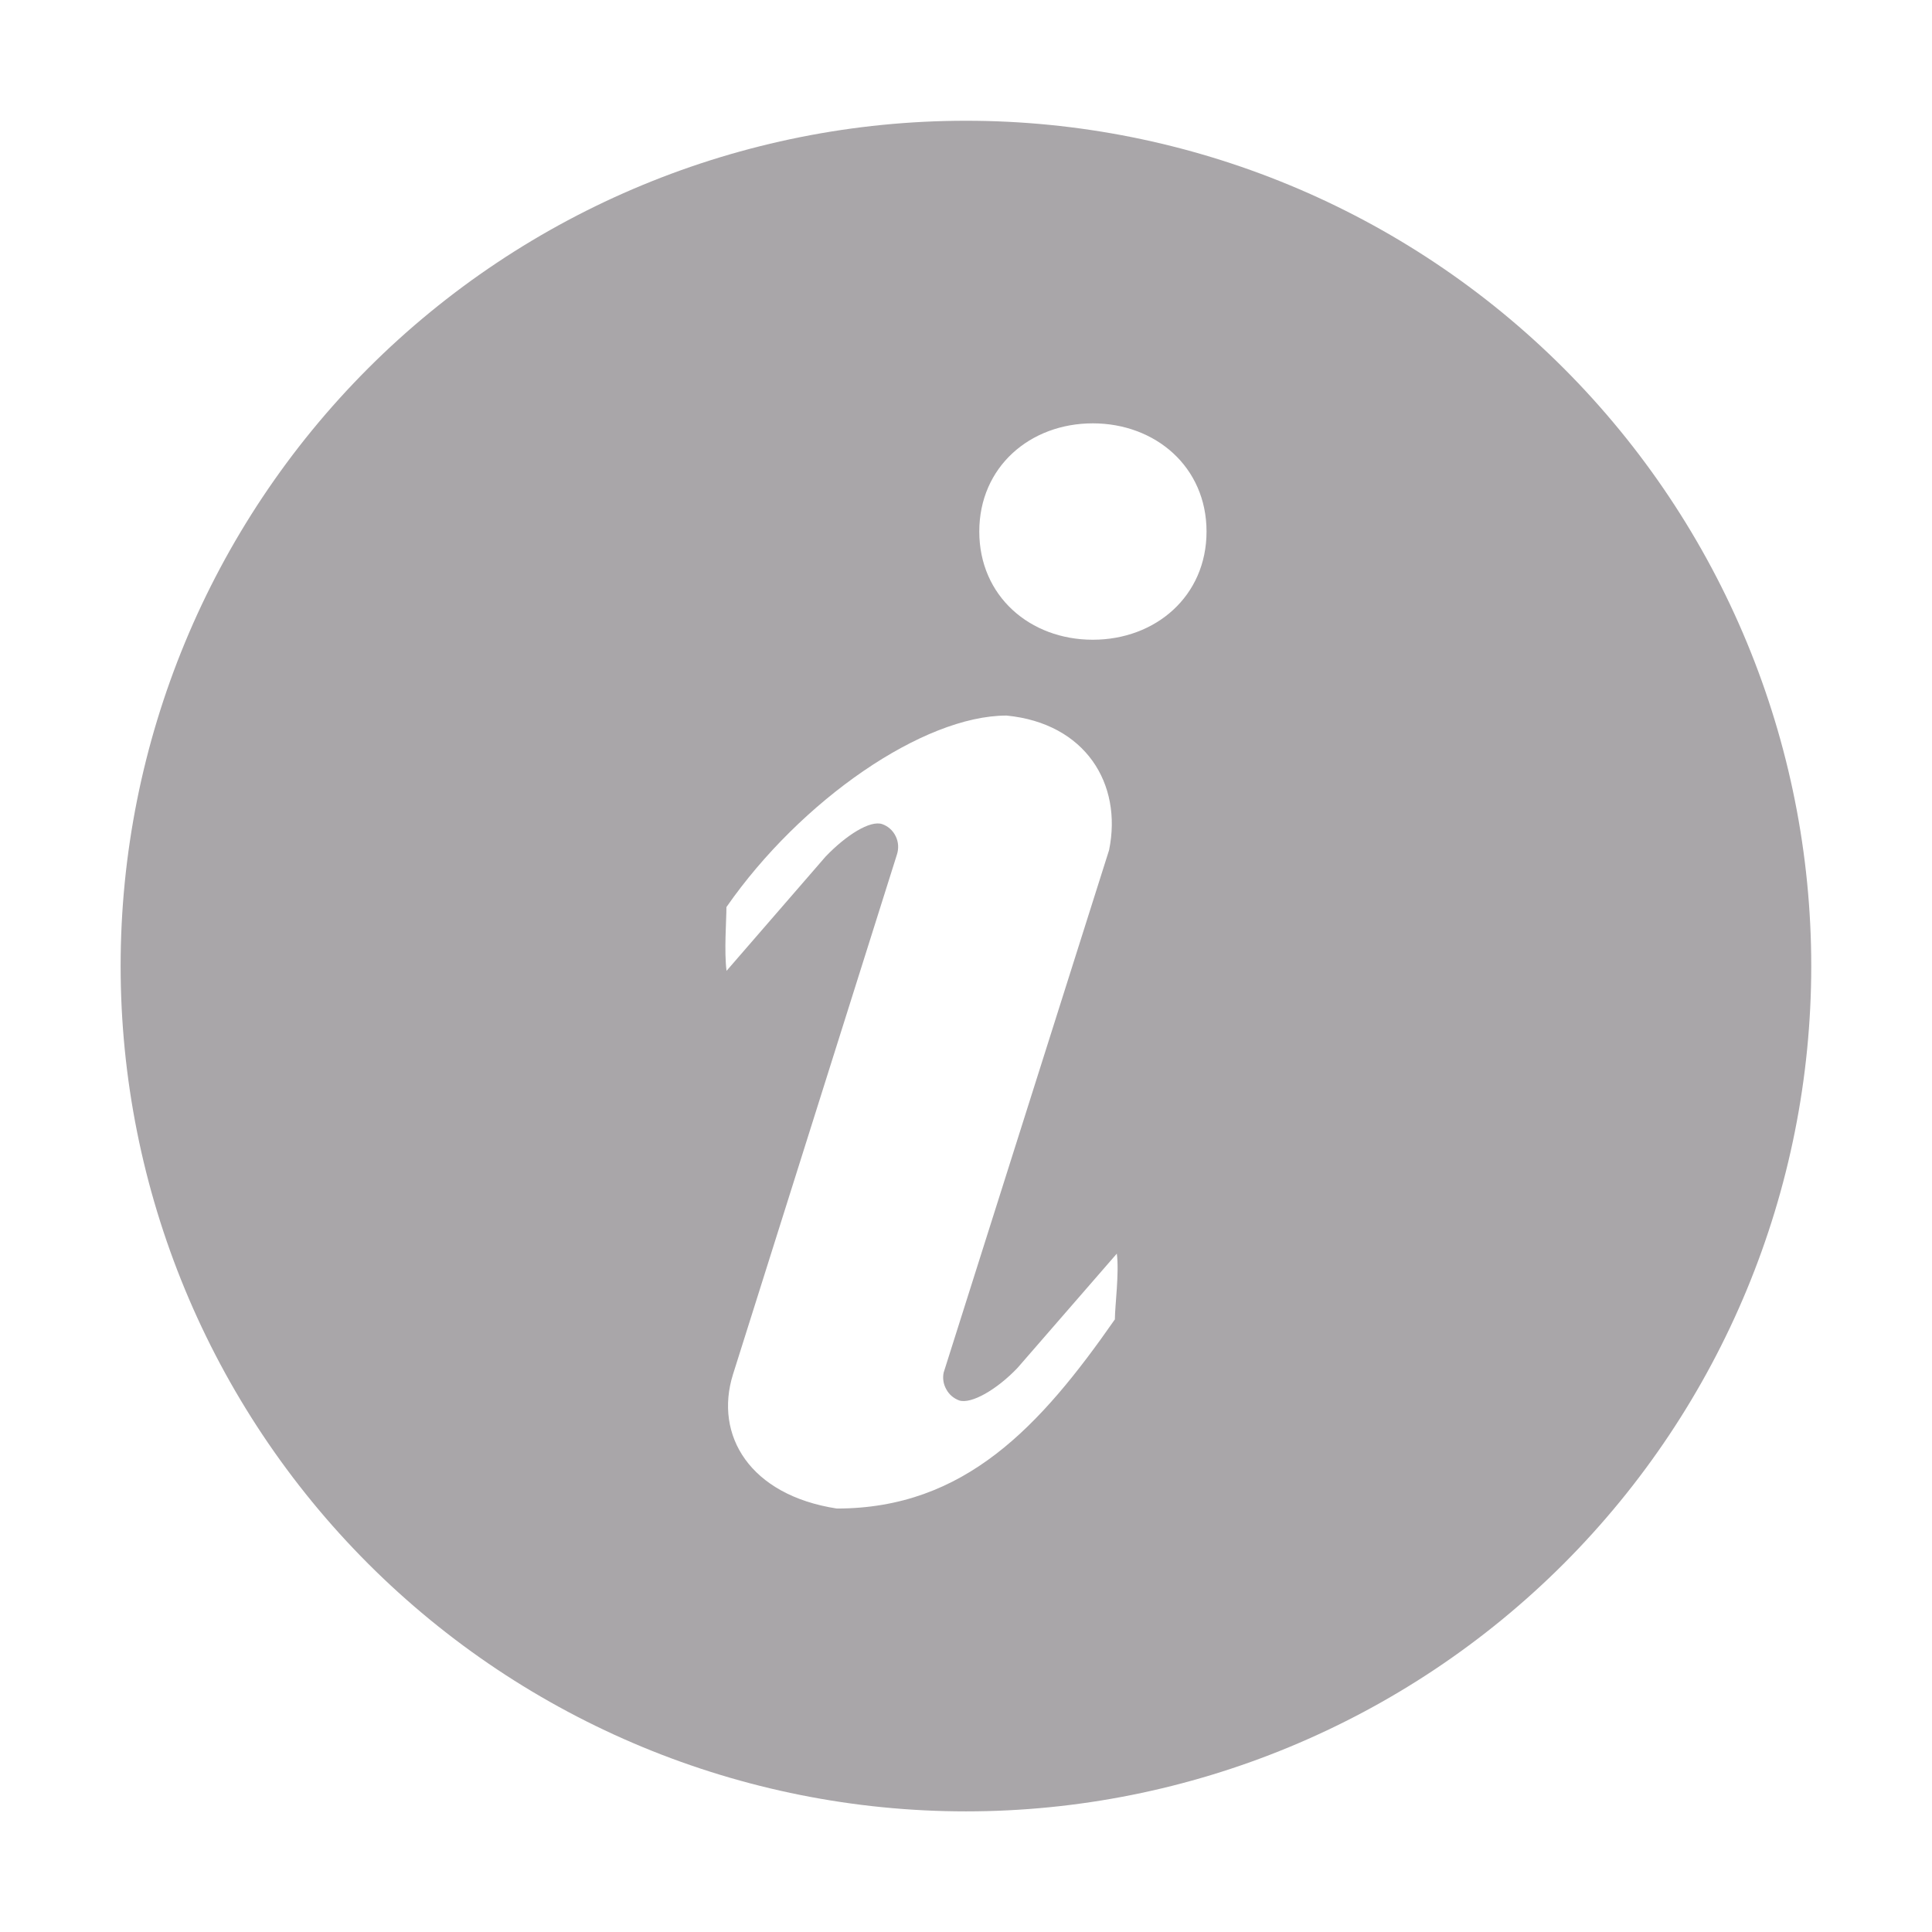<svg width="16" height="16" viewBox="0 0 16 16" fill="none" xmlns="http://www.w3.org/2000/svg">
<path d="M8 1C9.856 1 11.637 1.737 12.95 3.05C14.262 4.363 15 6.143 15 8C15 9.857 14.262 11.637 12.95 12.95C11.637 14.263 9.856 15.001 8 15.001C6.143 15.001 4.362 14.263 3.049 12.95C1.737 11.637 0.999 9.857 0.999 8C0.999 6.143 1.737 4.363 3.049 3.05C4.362 1.737 6.143 1 8 1ZM9.05 5.298C9.57 5.298 9.992 4.937 9.992 4.402C9.992 3.867 9.569 3.506 9.05 3.506C8.53 3.506 8.11 3.867 8.11 4.402C8.11 4.937 8.53 5.298 9.05 5.298ZM9.233 10.925C9.233 10.818 9.27 10.54 9.249 10.382L8.427 11.328C8.257 11.507 8.044 11.63 7.944 11.598C7.898 11.581 7.86 11.549 7.837 11.506C7.813 11.464 7.805 11.415 7.815 11.367L9.185 7.04C9.297 6.491 8.989 5.99 8.336 5.926C7.647 5.926 6.633 6.625 6.016 7.512C6.016 7.618 5.996 7.882 6.017 8.04L6.838 7.093C7.008 6.916 7.206 6.791 7.306 6.825C7.355 6.842 7.395 6.878 7.418 6.926C7.441 6.973 7.444 7.027 7.428 7.077L6.07 11.383C5.913 11.887 6.21 12.382 6.93 12.493C7.99 12.493 8.616 11.812 9.234 10.925H9.233Z" fill="#A9A6A9"/>
</svg>
